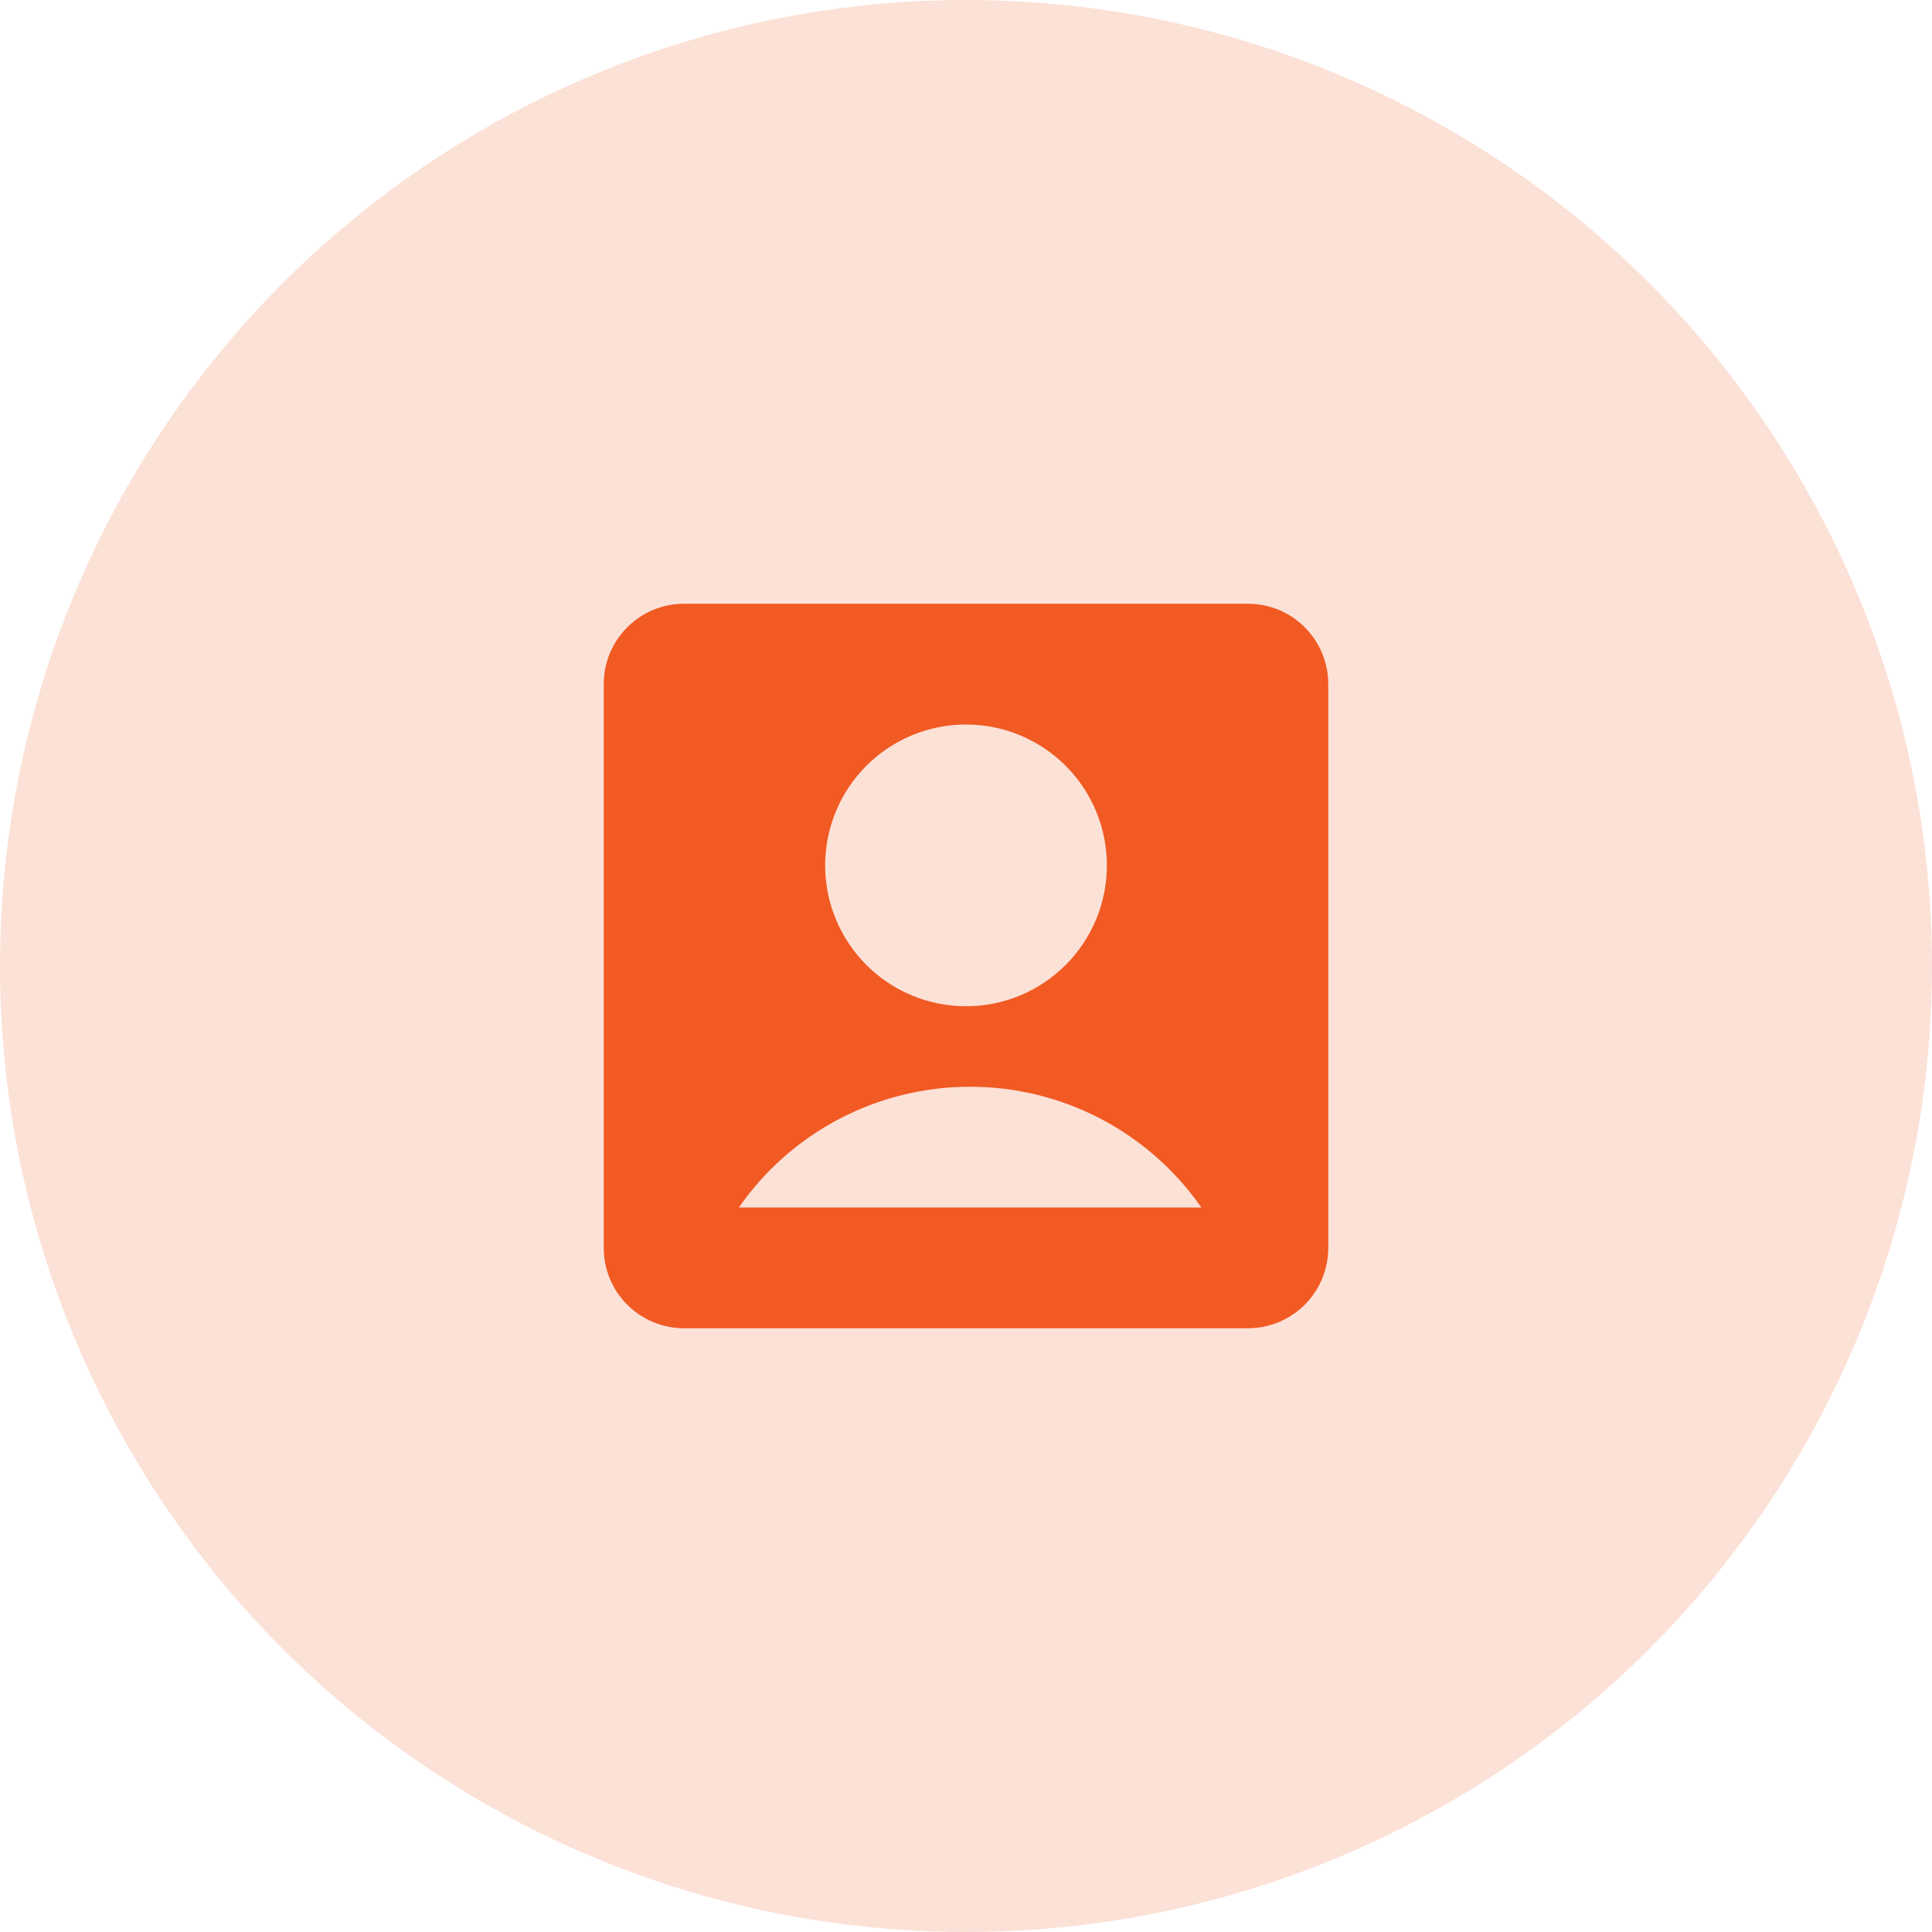 <svg width="48" height="48" viewBox="0 0 48 48" fill="none" xmlns="http://www.w3.org/2000/svg">
<circle opacity="0.18" cx="24" cy="24" r="24" fill="#F15A23"/>
<path d="M15 16.995C15 15.893 15.893 15 16.995 15H31.005C32.107 15 33 15.893 33 16.995V31.005C33 31.534 32.79 32.041 32.416 32.416C32.041 32.79 31.534 33 31.005 33H16.995C16.466 33 15.959 32.79 15.584 32.416C15.21 32.041 15 31.534 15 31.005V16.995ZM18.357 30H29.847C29.203 29.073 28.343 28.317 27.343 27.794C26.343 27.272 25.231 26.999 24.102 27C22.973 26.999 21.861 27.272 20.861 27.794C19.86 28.317 19.001 29.073 18.357 30V30ZM24 25C24.46 25 24.915 24.91 25.339 24.734C25.764 24.558 26.15 24.3 26.475 23.975C26.8 23.65 27.058 23.264 27.234 22.839C27.41 22.415 27.5 21.96 27.5 21.5C27.5 21.04 27.41 20.585 27.234 20.161C27.058 19.736 26.8 19.35 26.475 19.025C26.15 18.7 25.764 18.442 25.339 18.266C24.915 18.09 24.46 18 24 18C23.072 18 22.181 18.369 21.525 19.025C20.869 19.681 20.5 20.572 20.5 21.5C20.5 22.428 20.869 23.319 21.525 23.975C22.181 24.631 23.072 25 24 25V25Z" fill="#F15A23"/>
</svg>
